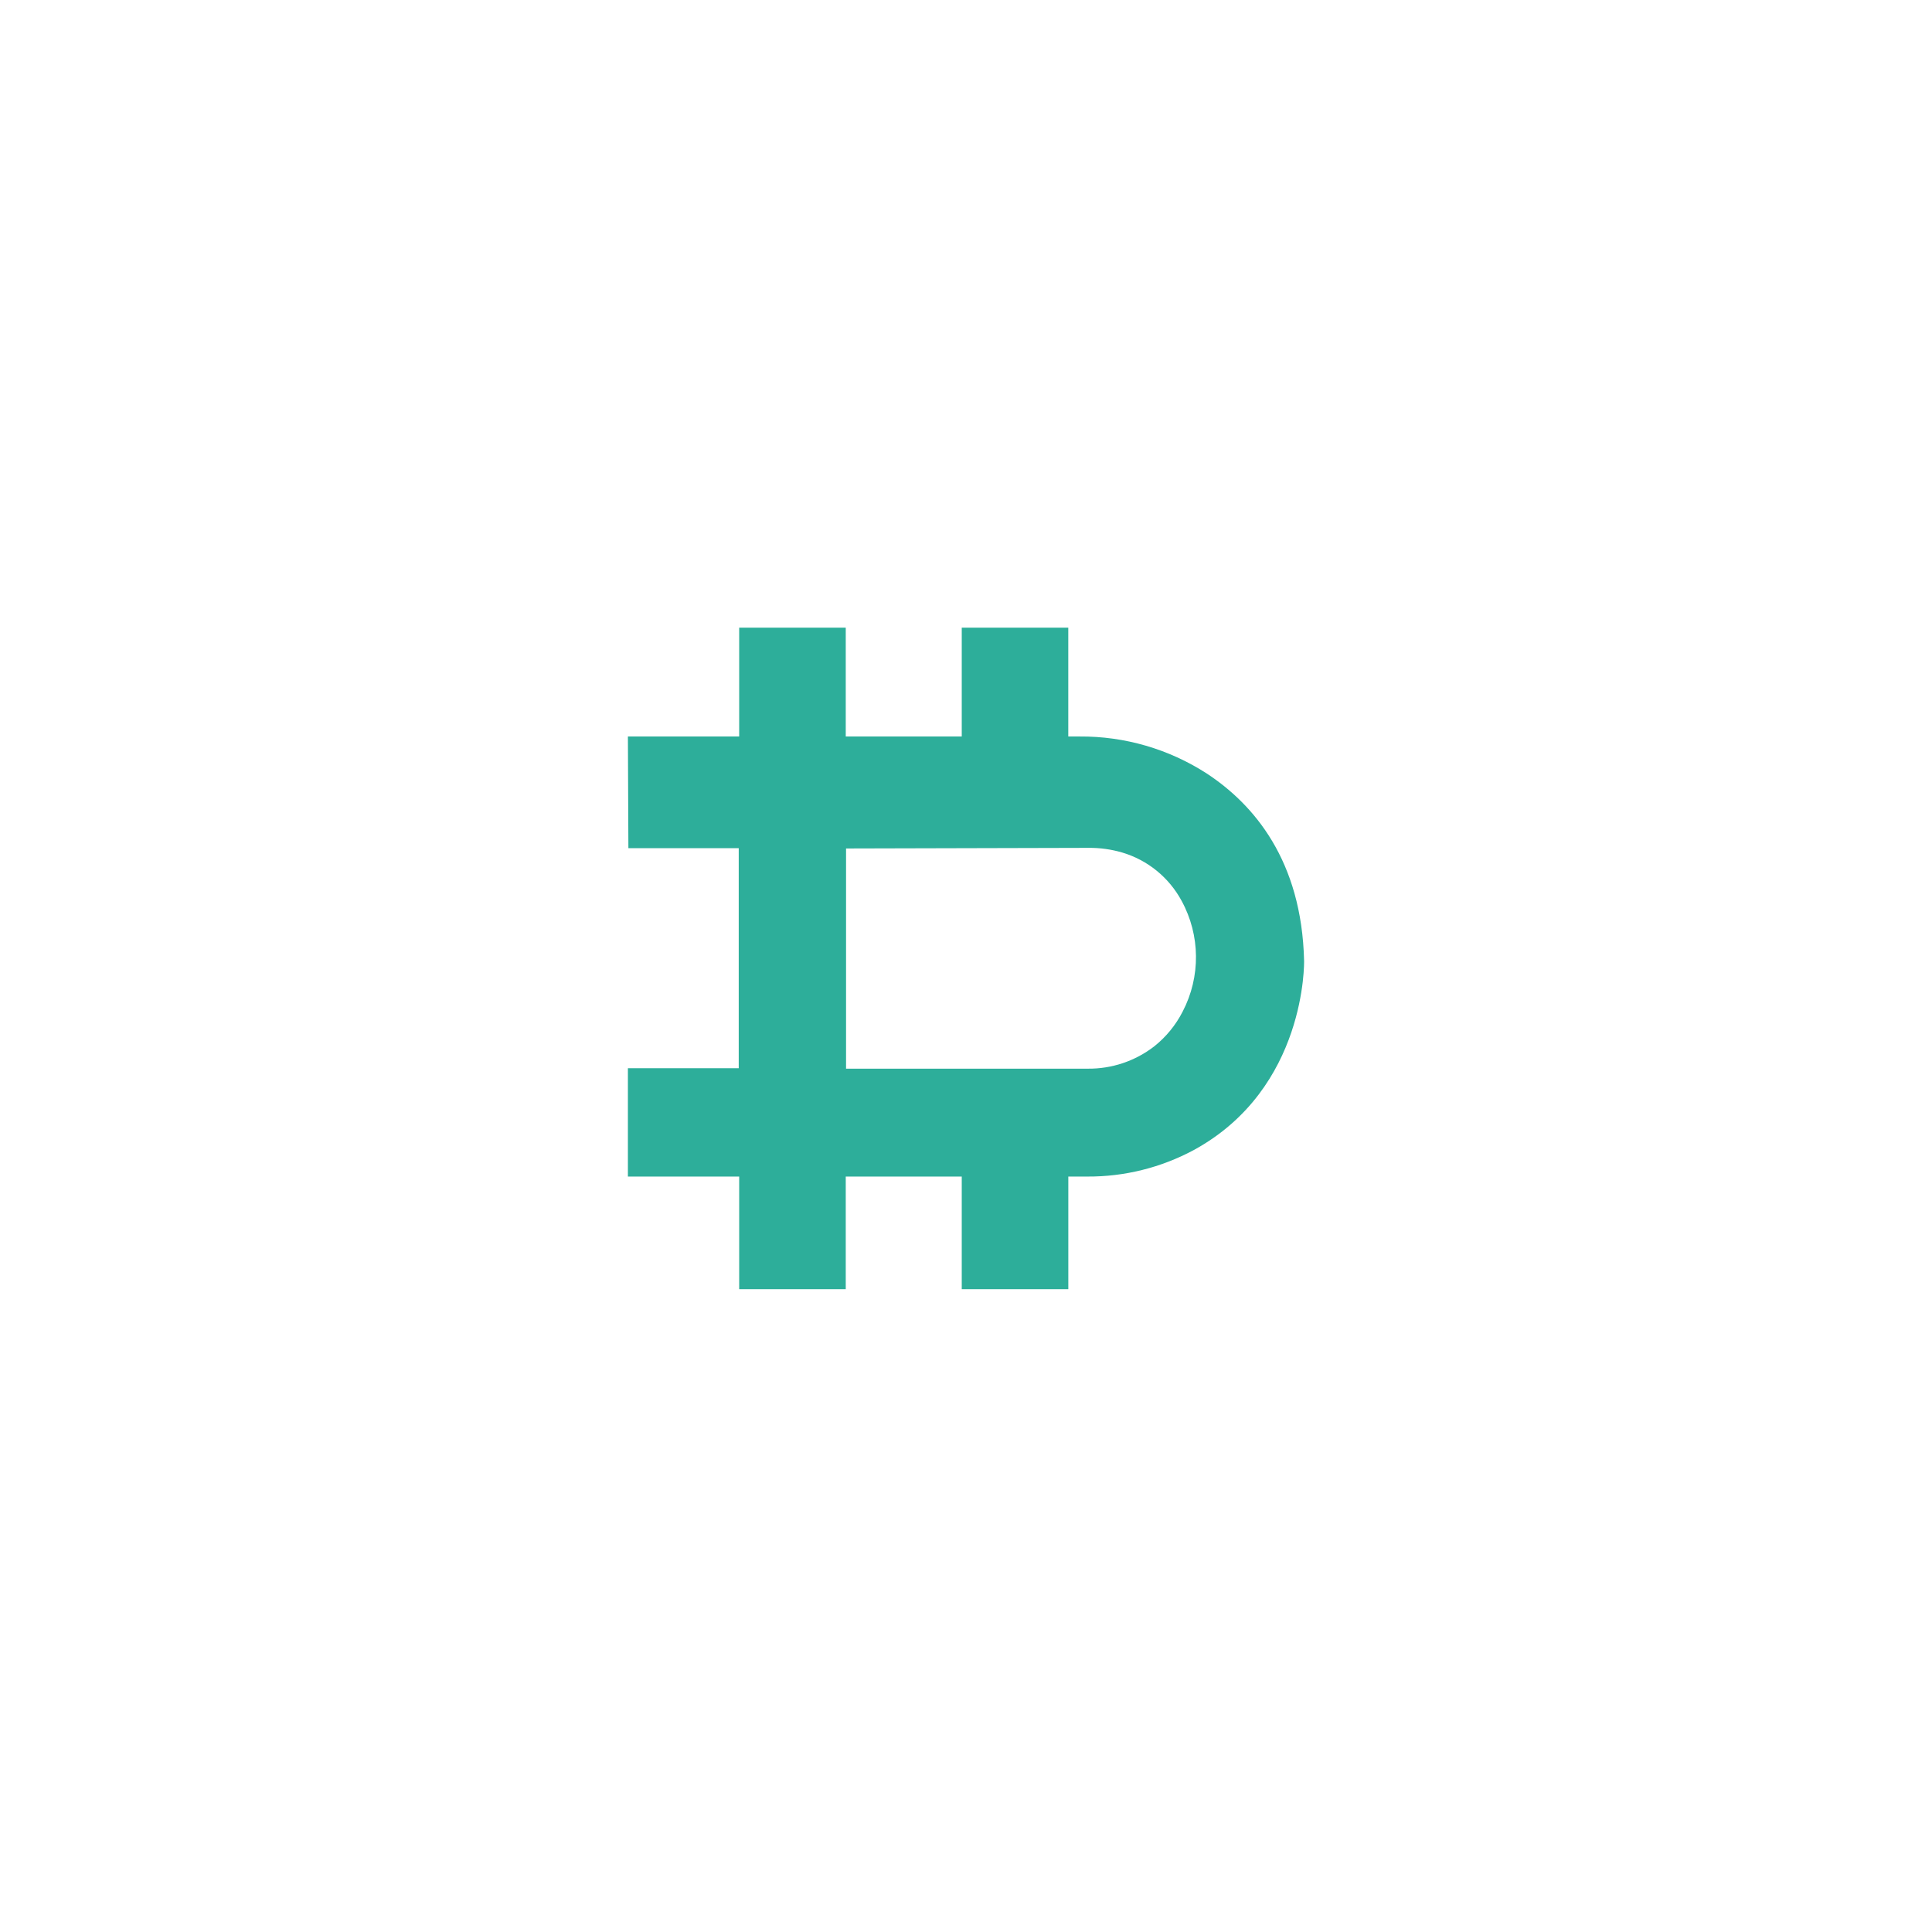 <?xml version="1.0" encoding="UTF-8"?>
<svg width="200px" height="200px" viewBox="0 0 200 200" version="1.1" xmlns="http://www.w3.org/2000/svg" xmlns:xlink="http://www.w3.org/1999/xlink">
    <title>deribit</title>
    <g id="deribit" stroke="none" stroke-width="1" fill="none" fill-rule="evenodd">
        <g transform="translate(65, 64.901)">
            <path d="M50.869,23.379 C49.732,23.051 48.552,22.89 47.368,22.902 L22.065,22.965 L22.065,45.727 L47.301,45.727 C49.799,45.752 52.234,44.945 54.216,43.434 C55.46,42.458 56.478,41.228 57.2,39.826 C59.09,36.23 59.046,31.933 57.082,28.376 C55.763,25.955 53.527,24.157 50.869,23.379 L50.869,23.379 Z" id="Path"></path>
            <path d="M69.999,34.559 C69.757,24.175 64.801,18.371 59.908,15.162 C55.987,12.635 51.419,11.308 46.76,11.341 L45.588,11.341 L45.588,0.075 L34.56,0.075 L34.56,11.341 L22.552,11.341 L22.552,0.075 L11.52,0.075 L11.52,11.341 L0,11.341 L0.051,22.901 L11.473,22.901 L11.473,45.68 L0,45.68 L0,56.896 L11.52,56.896 L11.52,68.554 L22.552,68.554 L22.552,56.896 L34.56,56.896 L34.56,68.554 L45.592,68.554 L45.592,56.896 L47.544,56.896 C51.392,56.918 55.184,55.976 58.576,54.153 C70.292,47.765 69.999,34.559 69.999,34.559 L69.999,34.559 Z M57.428,39.818 C56.712,41.222 55.702,42.454 54.468,43.431 C52.503,44.944 50.088,45.753 47.611,45.727 L22.583,45.727 L22.583,22.933 L47.677,22.87 C48.854,22.857 50.026,23.018 51.157,23.348 C53.793,24.126 56.01,25.928 57.319,28.352 C59.264,31.915 59.305,36.218 57.428,39.818 L57.428,39.818 Z" id="Shape" fill="#2DAE9A" fill-rule="nonzero"></path>
        </g>
    </g>
</svg>
